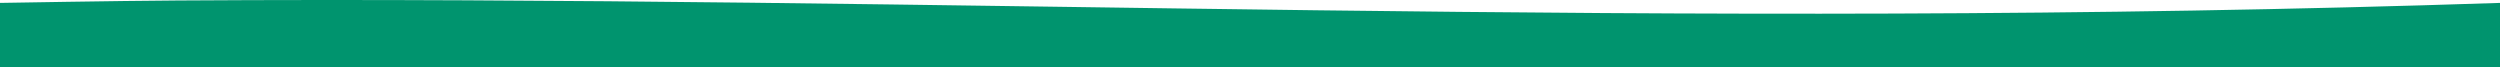<?xml version="1.0" encoding="UTF-8" standalone="no"?>
<!-- Created with Inkscape (http://www.inkscape.org/) -->

<svg
   width="1309.794"
   height="35.286"
   viewBox="0 0 1309.794 35.286"
   version="1.1"
   id="svg5"
   inkscape:version="1.2.2 (b0a8486541, 2022-12-01)"
   sodipodi:docname="layer-siteareamenu.svg"
   inkscape:export-filename="layer5.svg"
   inkscape:export-xdpi="96"
   inkscape:export-ydpi="96"
   xmlns:inkscape="http://www.inkscape.org/namespaces/inkscape"
   xmlns:sodipodi="http://sodipodi.sourceforge.net/DTD/sodipodi-0.dtd"
   xmlns="http://www.w3.org/2000/svg"
   xmlns:svg="http://www.w3.org/2000/svg">
  <sodipodi:namedview
     id="namedview7"
     pagecolor="#ffffff"
     bordercolor="#000000"
     borderopacity="0.25"
     inkscape:showpageshadow="false"
     inkscape:pageopacity="0.0"
     inkscape:pagecheckerboard="0"
     inkscape:deskcolor="#d1d1d1"
     inkscape:document-units="mm"
     showgrid="false"
     inkscape:zoom="0.57348476"
     inkscape:cx="653.89706"
     inkscape:cy="-3.487451"
     inkscape:window-width="1366"
     inkscape:window-height="699"
     inkscape:window-x="0"
     inkscape:window-y="0"
     inkscape:window-maximized="1"
     inkscape:current-layer="layer2"
     showguides="true"
     showborder="false">
    <sodipodi:guide
       position="1122.487,-136.24"
       orientation="0,-1"
       id="guide4992"
       inkscape:locked="false" />
    <sodipodi:guide
       position="1011.975,-76.945"
       orientation="0,-1"
       id="guide6904"
       inkscape:locked="false" />
  </sodipodi:namedview>
  <defs
     id="defs2" />
  <g
     inkscape:groupmode="layer"
     id="layer2"
     inkscape:label="Ebene 2"
     transform="translate(-6.348,-47.015)">
    <path
       id="rect841"
       style="fill:#00946e;fill-opacity:1;stroke:none;stroke-width:1.509"
       d="M 1316.142,82.301 V 48.536 C 878.949,63.097 504.978,44.705 99.42,47.264 68.391,47.46 6.348,48.536 6.348,48.536 v 33.765 z"
       sodipodi:nodetypes="ccaccc" />
  </g>
</svg>

